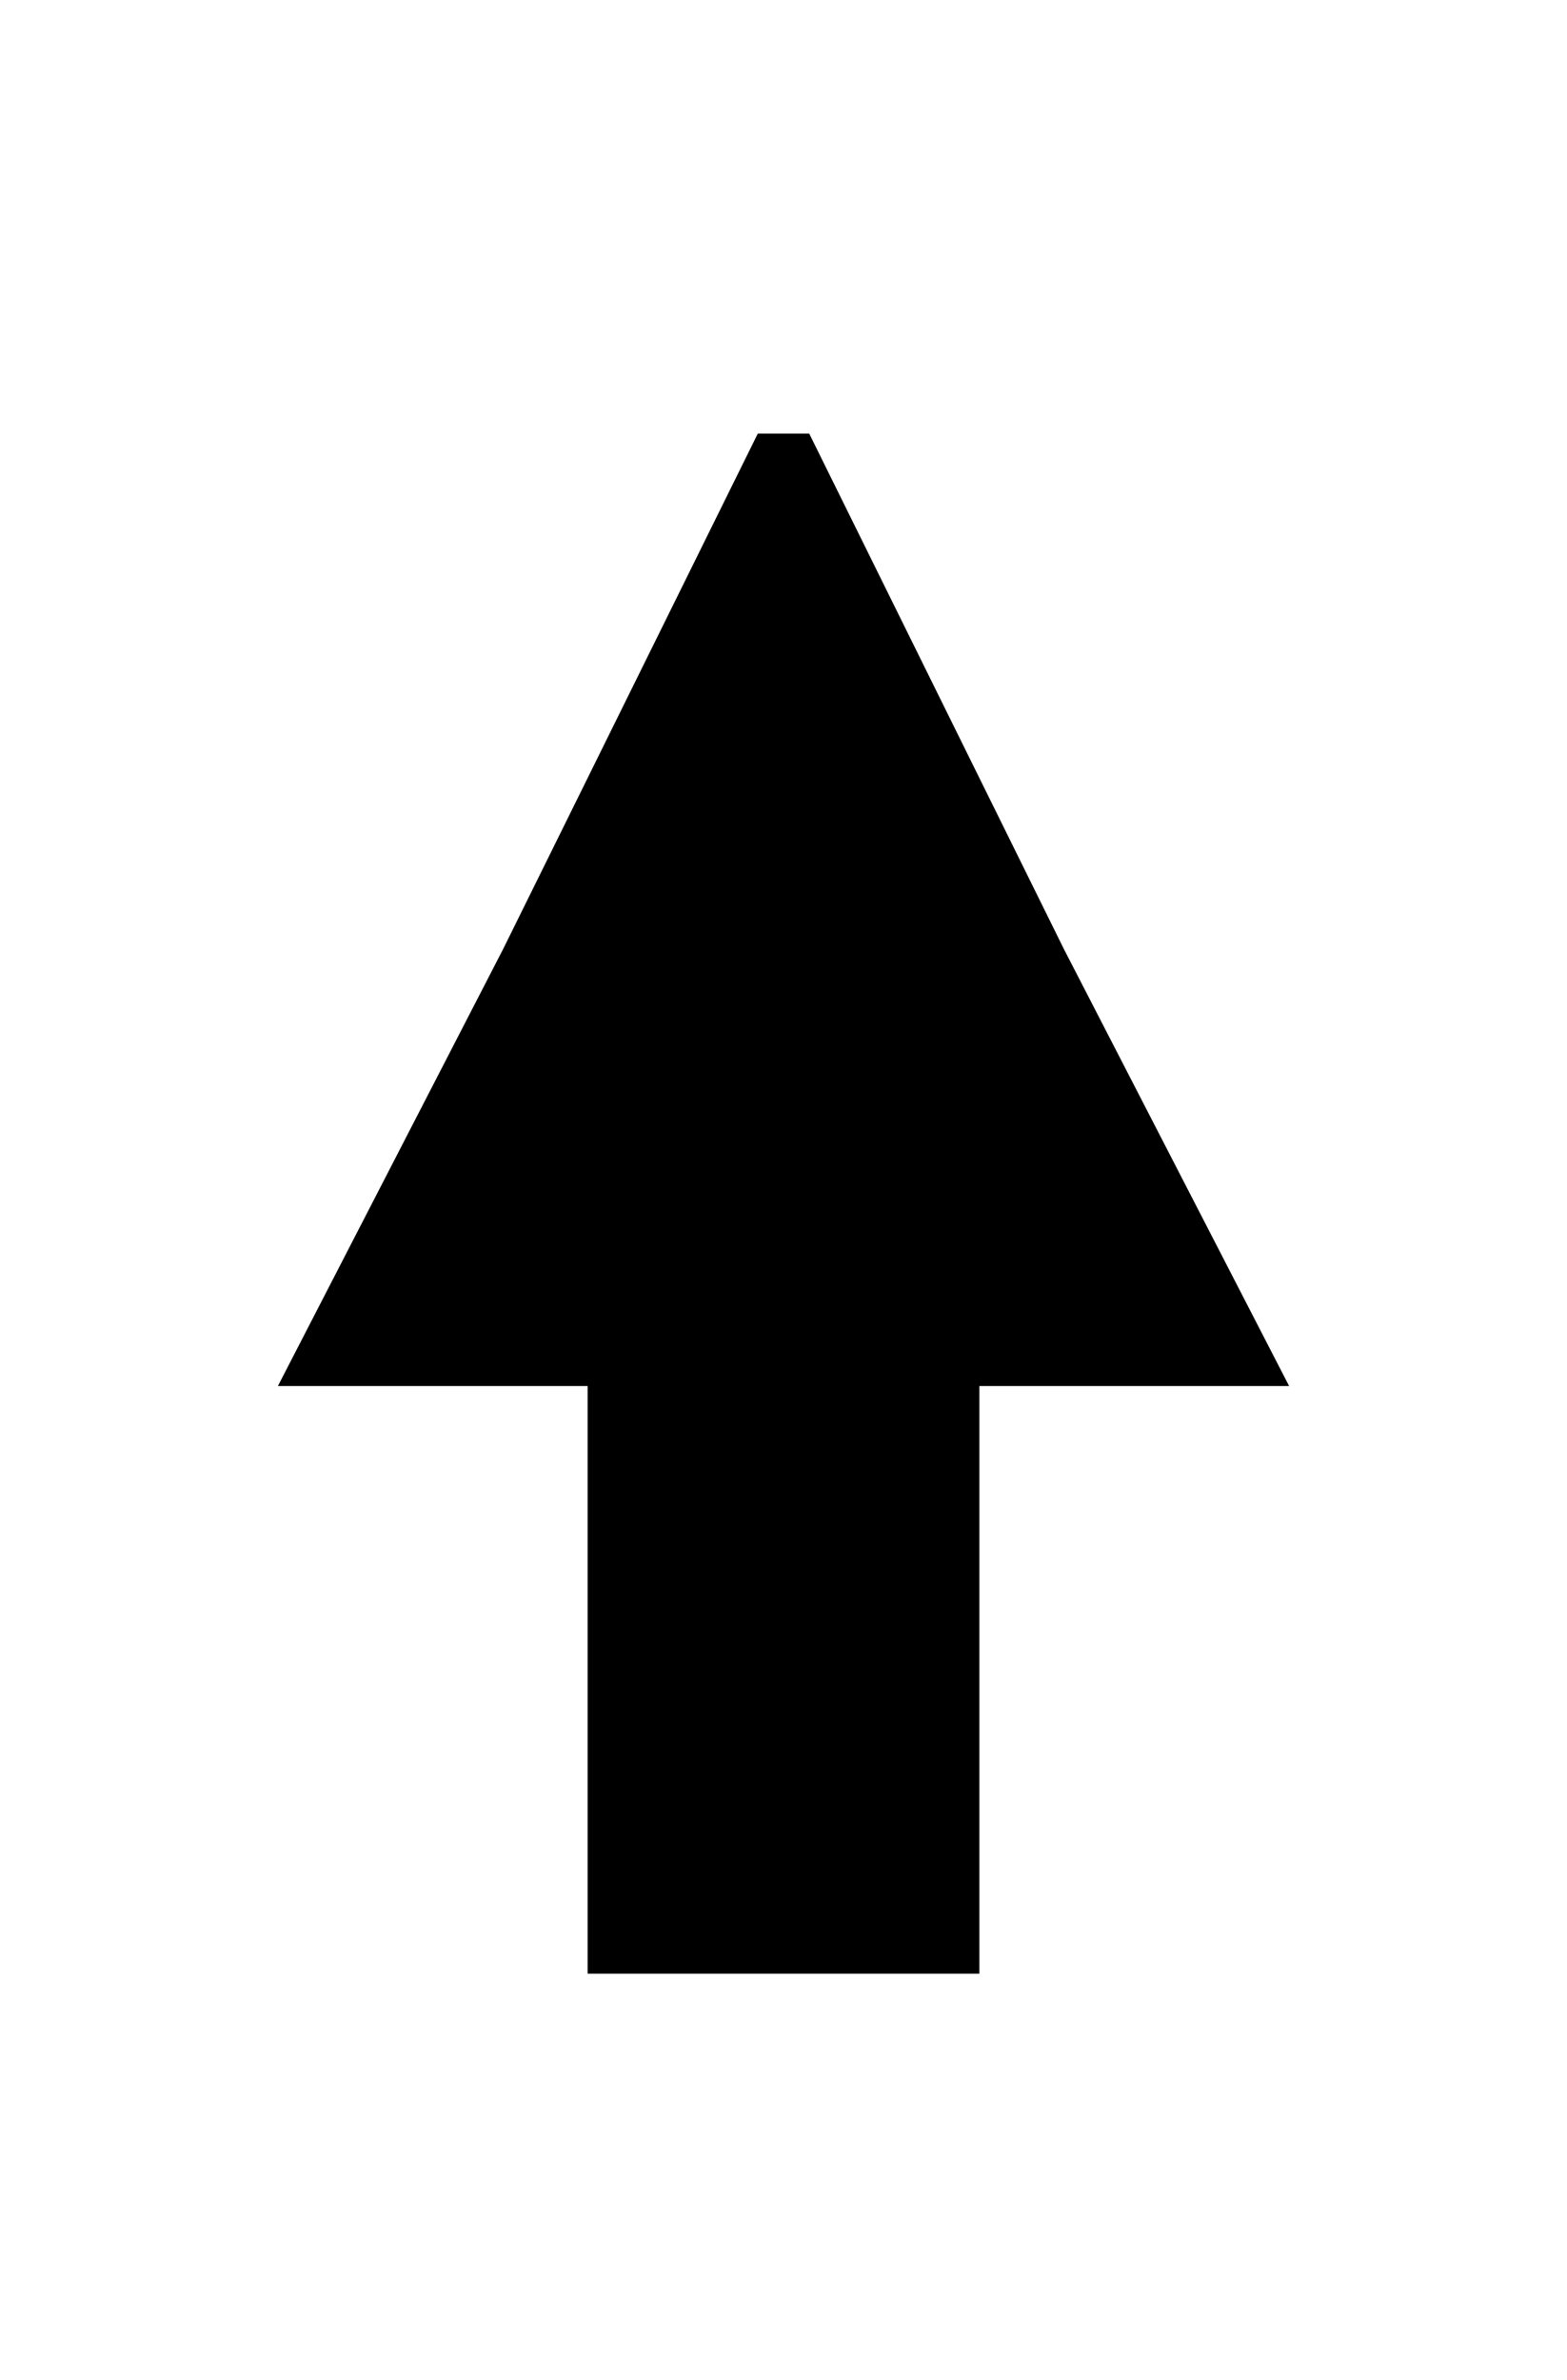 <?xml version="1.0" ?>
<svg xmlns="http://www.w3.org/2000/svg" xmlns:ev="http://www.w3.org/2001/xml-events" xmlns:xlink="http://www.w3.org/1999/xlink" baseProfile="full" enable-background="new 0 0 100 100" height="600px" version="1.1" viewBox="0 0 100 100" width="395px" x="0px" xml:space="preserve" y="0px">
	<defs/>
	<path d="M 62.5,100.0 L 62.5,62.5 L 82.266,62.5 L 67.891,34.609 L 51.641,1.719 L 48.36,1.719 L 32.11,34.61 L 17.734,62.5 L 37.5,62.5 L 37.5,100.0 L 62.5,100.0"/>
</svg>

